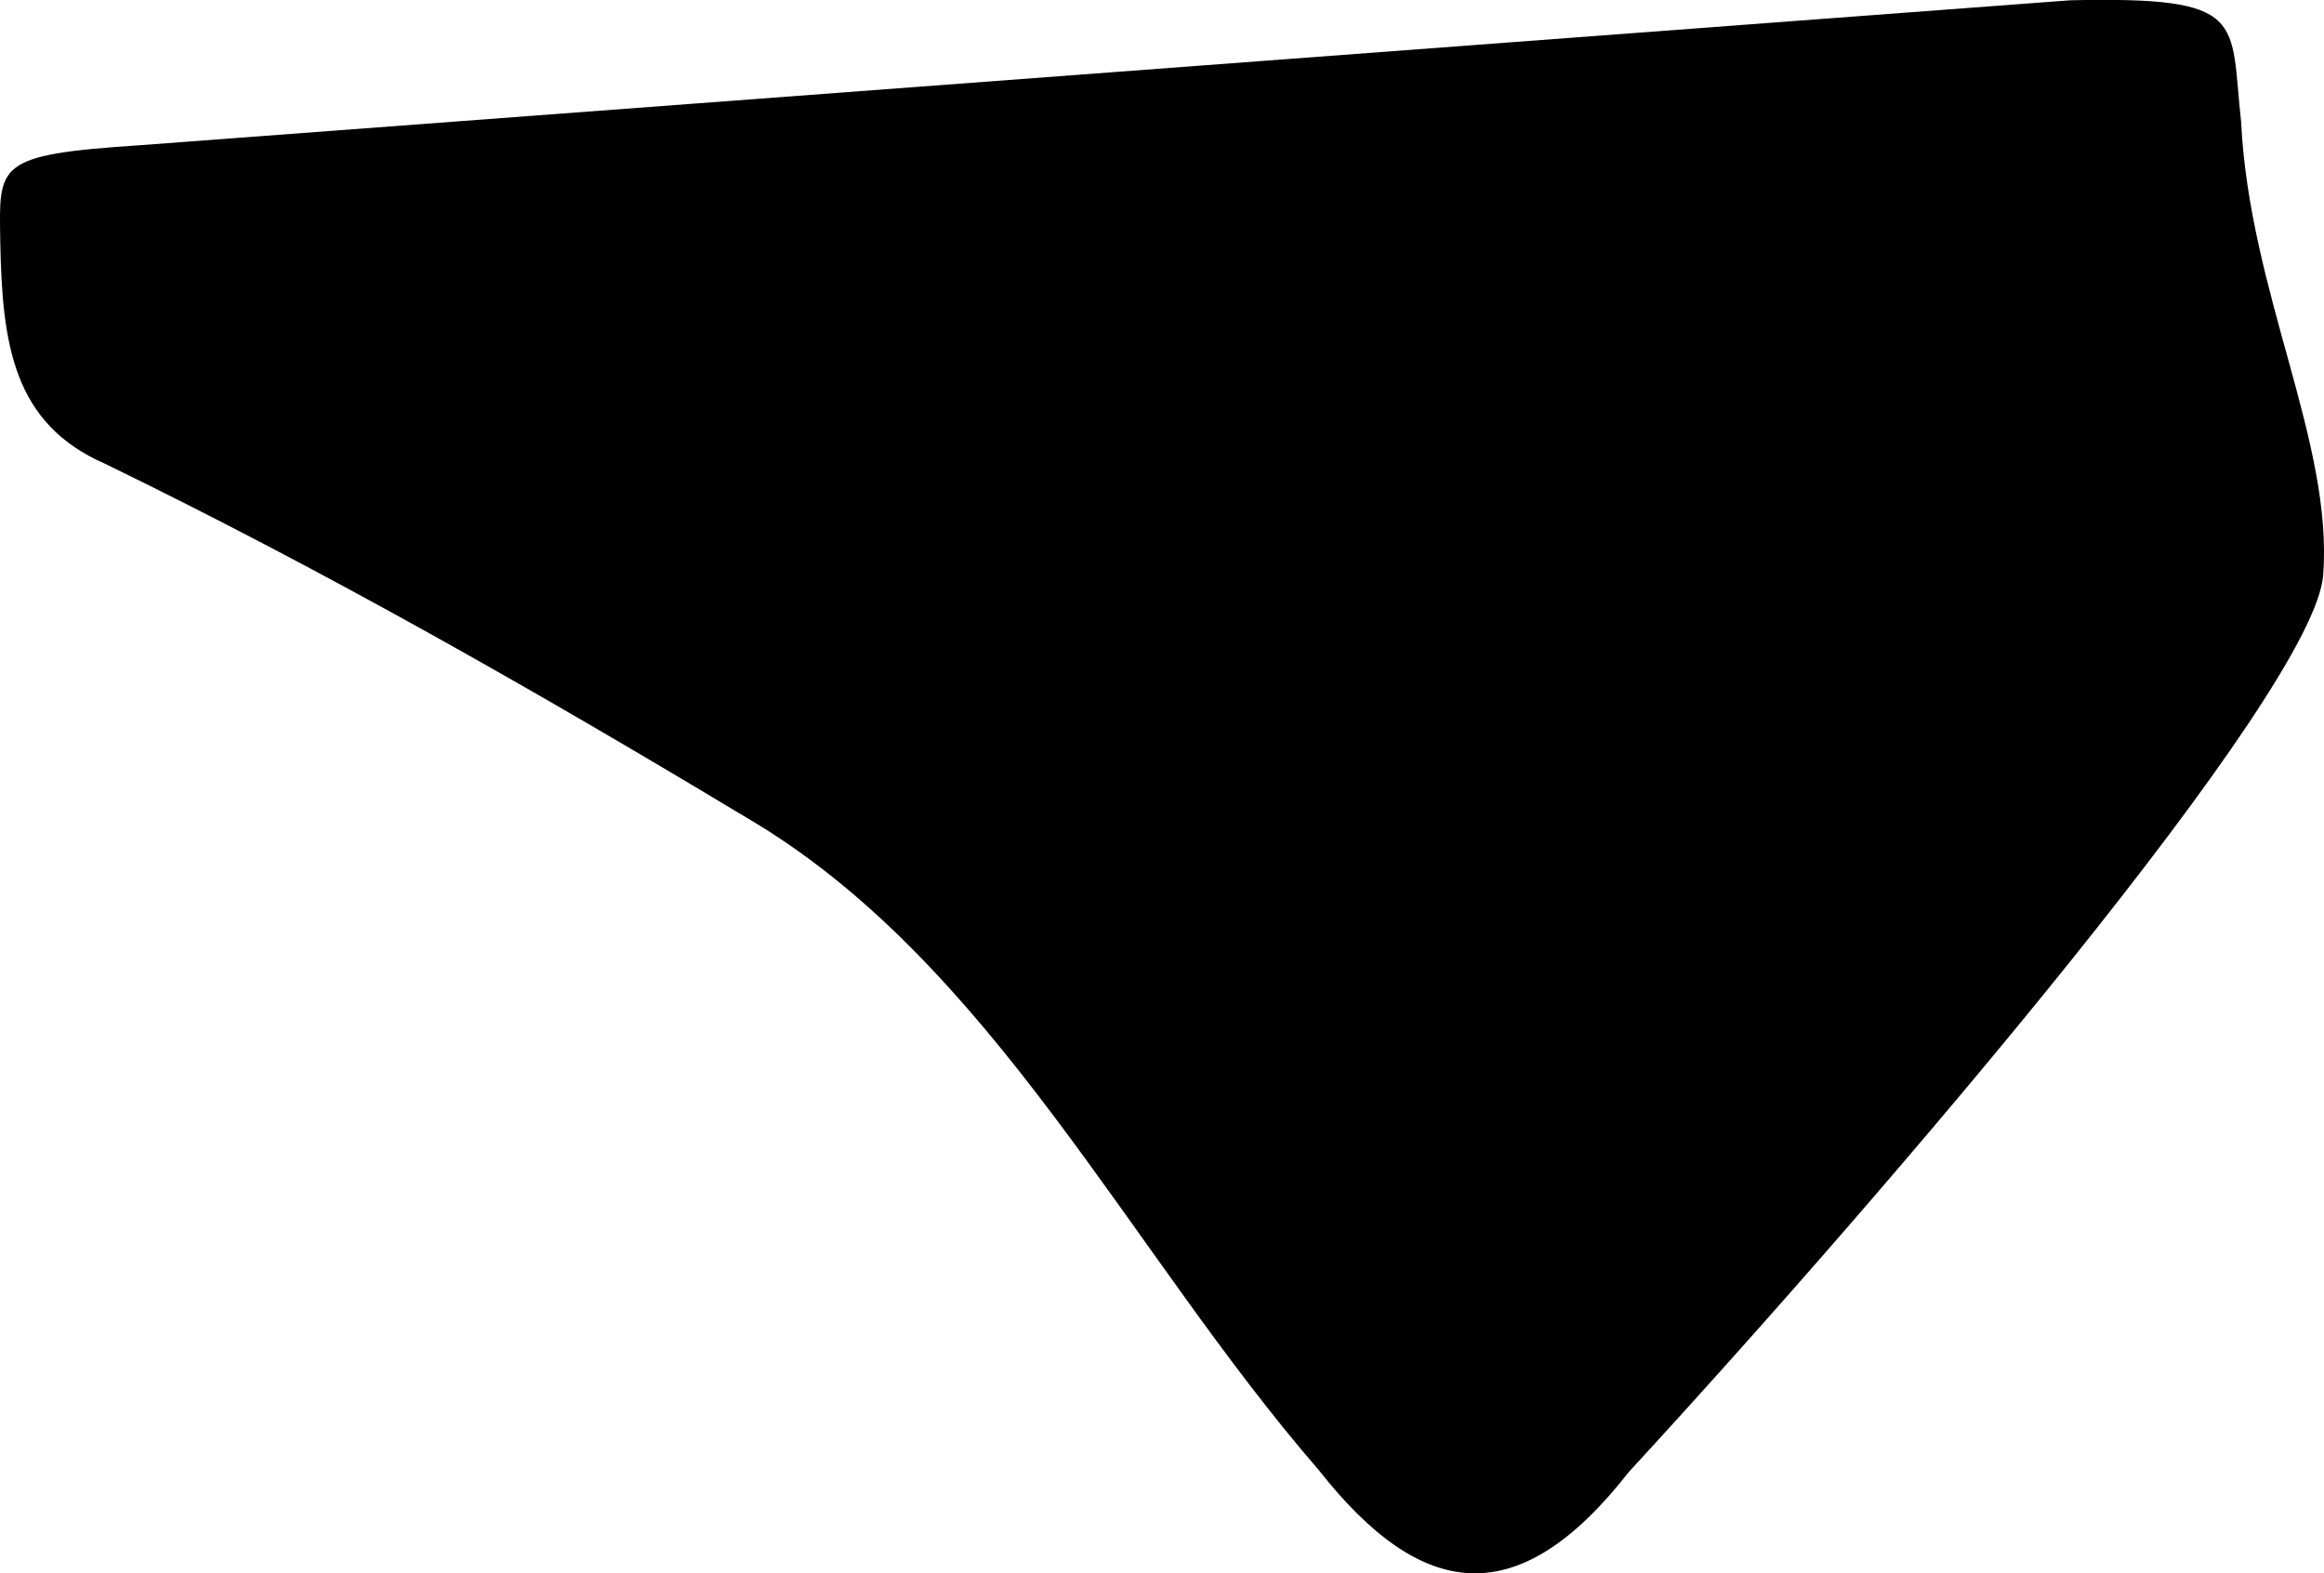 <svg xmlns="http://www.w3.org/2000/svg" viewBox="226.509 -2.937 8.438 5.712">
	<path d="M227.02-2.41C229.355-2.585 231.691-2.761 234.026-2.936 234.674-2.95 234.605-2.867 234.646-2.495 234.677-1.871 234.981-1.332 234.944-.848 234.91-.425 233.386 1.361 232.423 2.407 232.02 2.923 231.67 2.874 231.297 2.4 230.607 1.604 230.11.552 229.217.03 228.459-.426 227.693-.863 226.891-1.253 226.556-1.399 226.517-1.688 226.51-2.059 226.506-2.341 226.489-2.375 227.02-2.41" fill="#000000"/>
</svg>